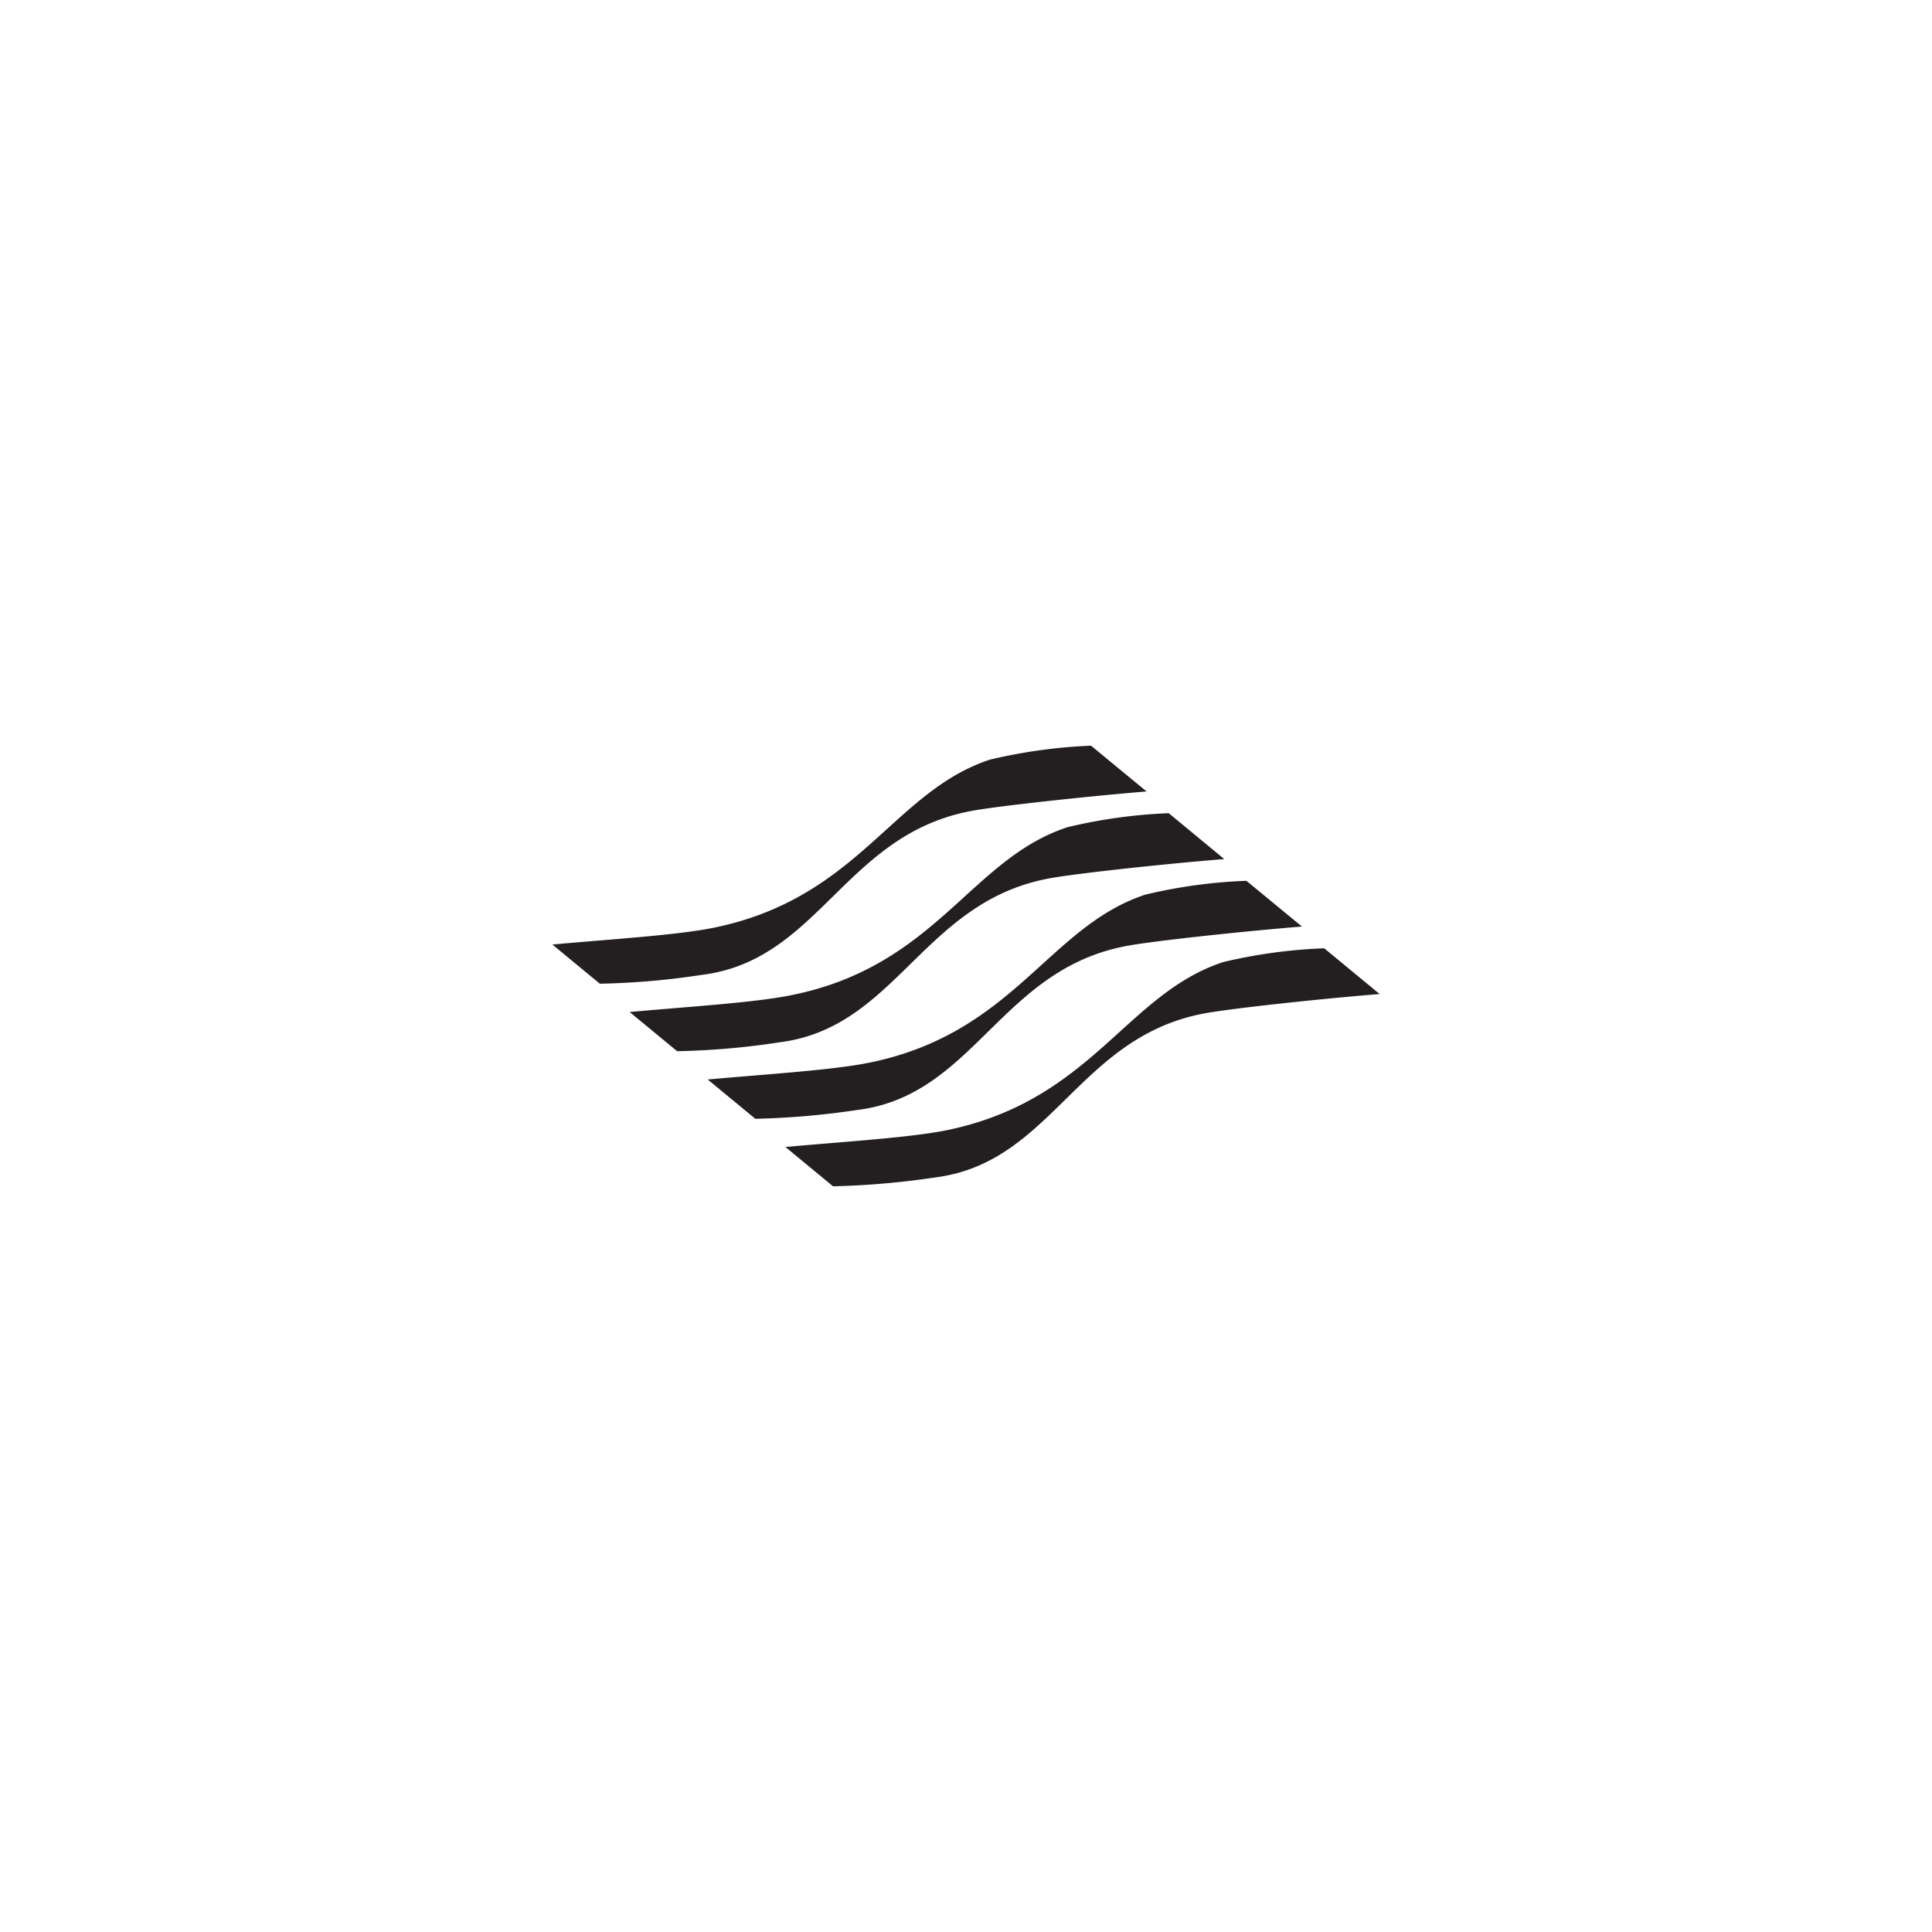 <svg id="bdeebffc-a586-45ee-a252-e1bae7cbce91" data-name="Layer 1" xmlns="http://www.w3.org/2000/svg" viewBox="0 0 144 144"><defs><style>.e45235df-238d-4642-b692-147188703e81{fill:#231f20;fill-rule:evenodd;}</style></defs><path class="e45235df-238d-4642-b692-147188703e81" d="M91.16,71.71C83.93,74.09,81.37,82,70.61,84.23c-2.72.56-7.57.85-12.07,1.26l3.55,2.93a60.73,60.73,0,0,0,7.61-.66c8.66-1.09,10.61-10.34,19.88-12.19,1.86-.38,9-1.14,13.25-1.48L98.7,70.68A38.58,38.58,0,0,0,91.16,71.71Z"/><path class="e45235df-238d-4642-b692-147188703e81" d="M85.37,66.68C78.14,69.06,75.58,77,64.82,79.2c-2.72.56-7.57.85-12.07,1.26l3.55,2.93a60.73,60.73,0,0,0,7.61-.66c8.66-1.09,10.61-10.34,19.88-12.19,1.86-.38,9-1.14,13.25-1.48L92.9,65.65A38.35,38.35,0,0,0,85.37,66.68Z"/><path class="e45235df-238d-4642-b692-147188703e81" d="M79.58,61.65C72.34,64,69.79,72,59,74.17c-2.72.56-7.57.85-12.07,1.26l3.54,2.92a56.83,56.83,0,0,0,7.61-.66C66.77,76.61,68.73,67.36,78,65.51c1.86-.38,9-1.14,13.25-1.48l-4.14-3.42A39,39,0,0,0,79.58,61.65Z"/><path class="e45235df-238d-4642-b692-147188703e81" d="M73.78,56.62C66.55,59,64,66.92,53.24,69.14c-2.73.56-7.57.85-12.07,1.26l3.54,2.92a57.14,57.14,0,0,0,7.61-.66C61,71.58,62.93,62.33,72.21,60.48c1.85-.38,9-1.14,13.25-1.49l-4.14-3.41A39.25,39.25,0,0,0,73.78,56.62Z"/></svg>